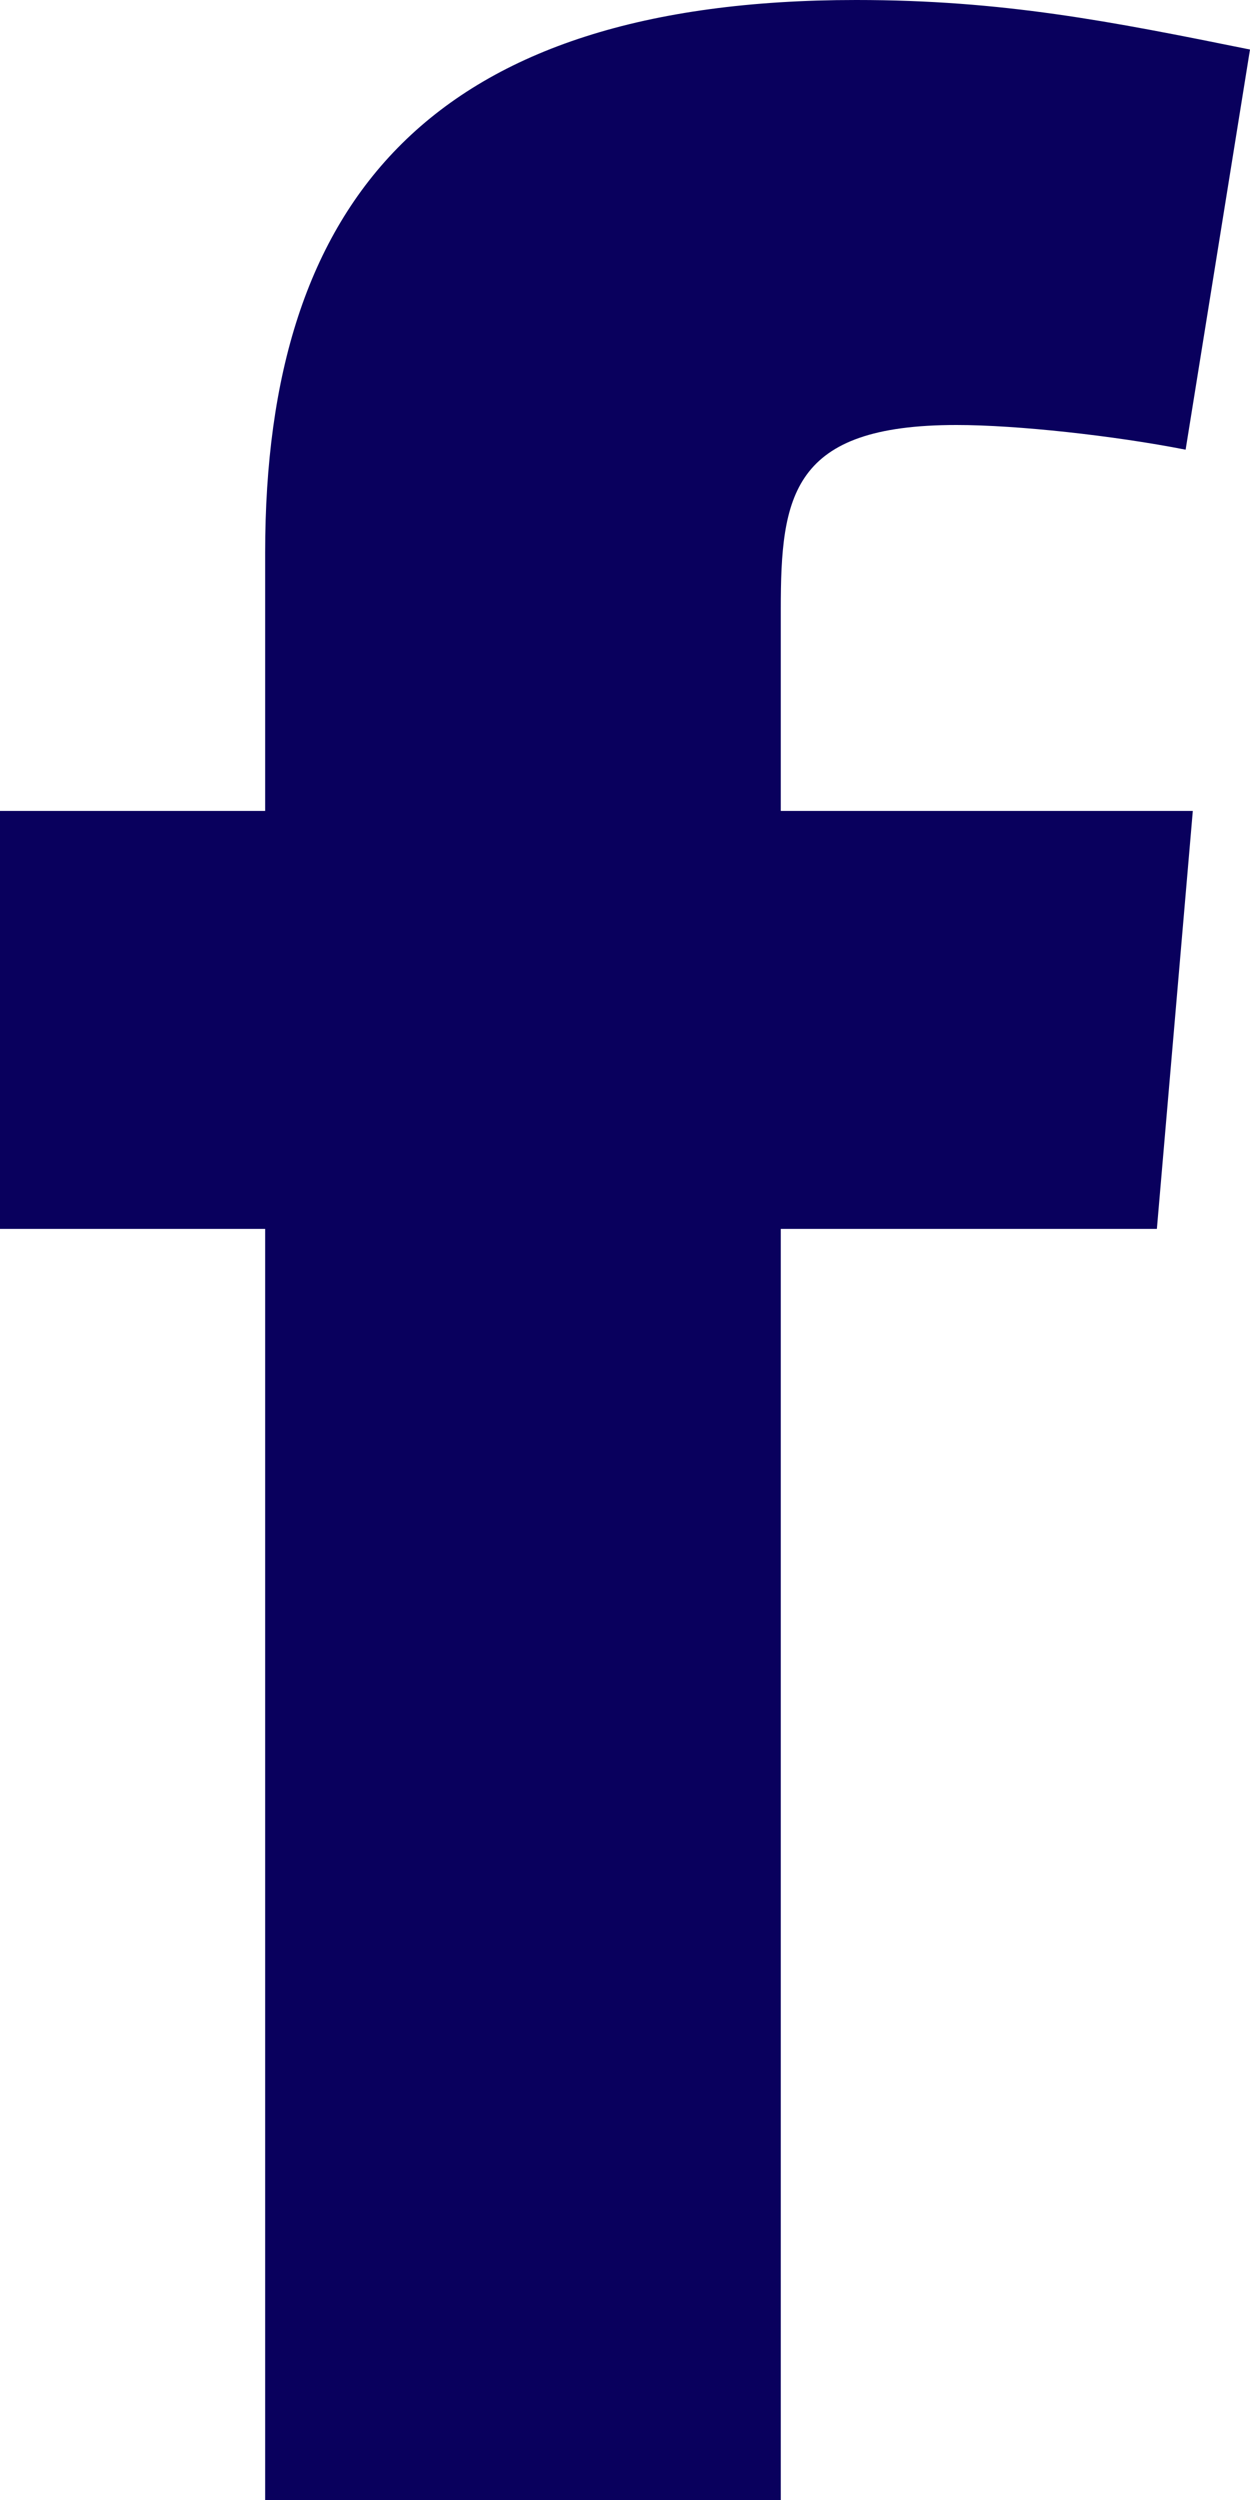 <svg width="8" height="16" viewBox="0 0 8 16" fill="none" xmlns="http://www.w3.org/2000/svg">
<path fill-rule="evenodd" clip-rule="evenodd" d="M7.588 2.878C7.129 2.788 6.51 2.72 6.121 2.72C5.066 2.72 4.997 3.173 4.997 3.899V5.19H7.634L7.404 7.865H4.997V16H1.697V7.865H0L0 5.19H1.697V3.535C1.697 1.269 2.774 0 5.479 0C6.418 0 7.106 0.136 8 0.317L7.588 2.878Z" fill="#09005D"/>
</svg>
